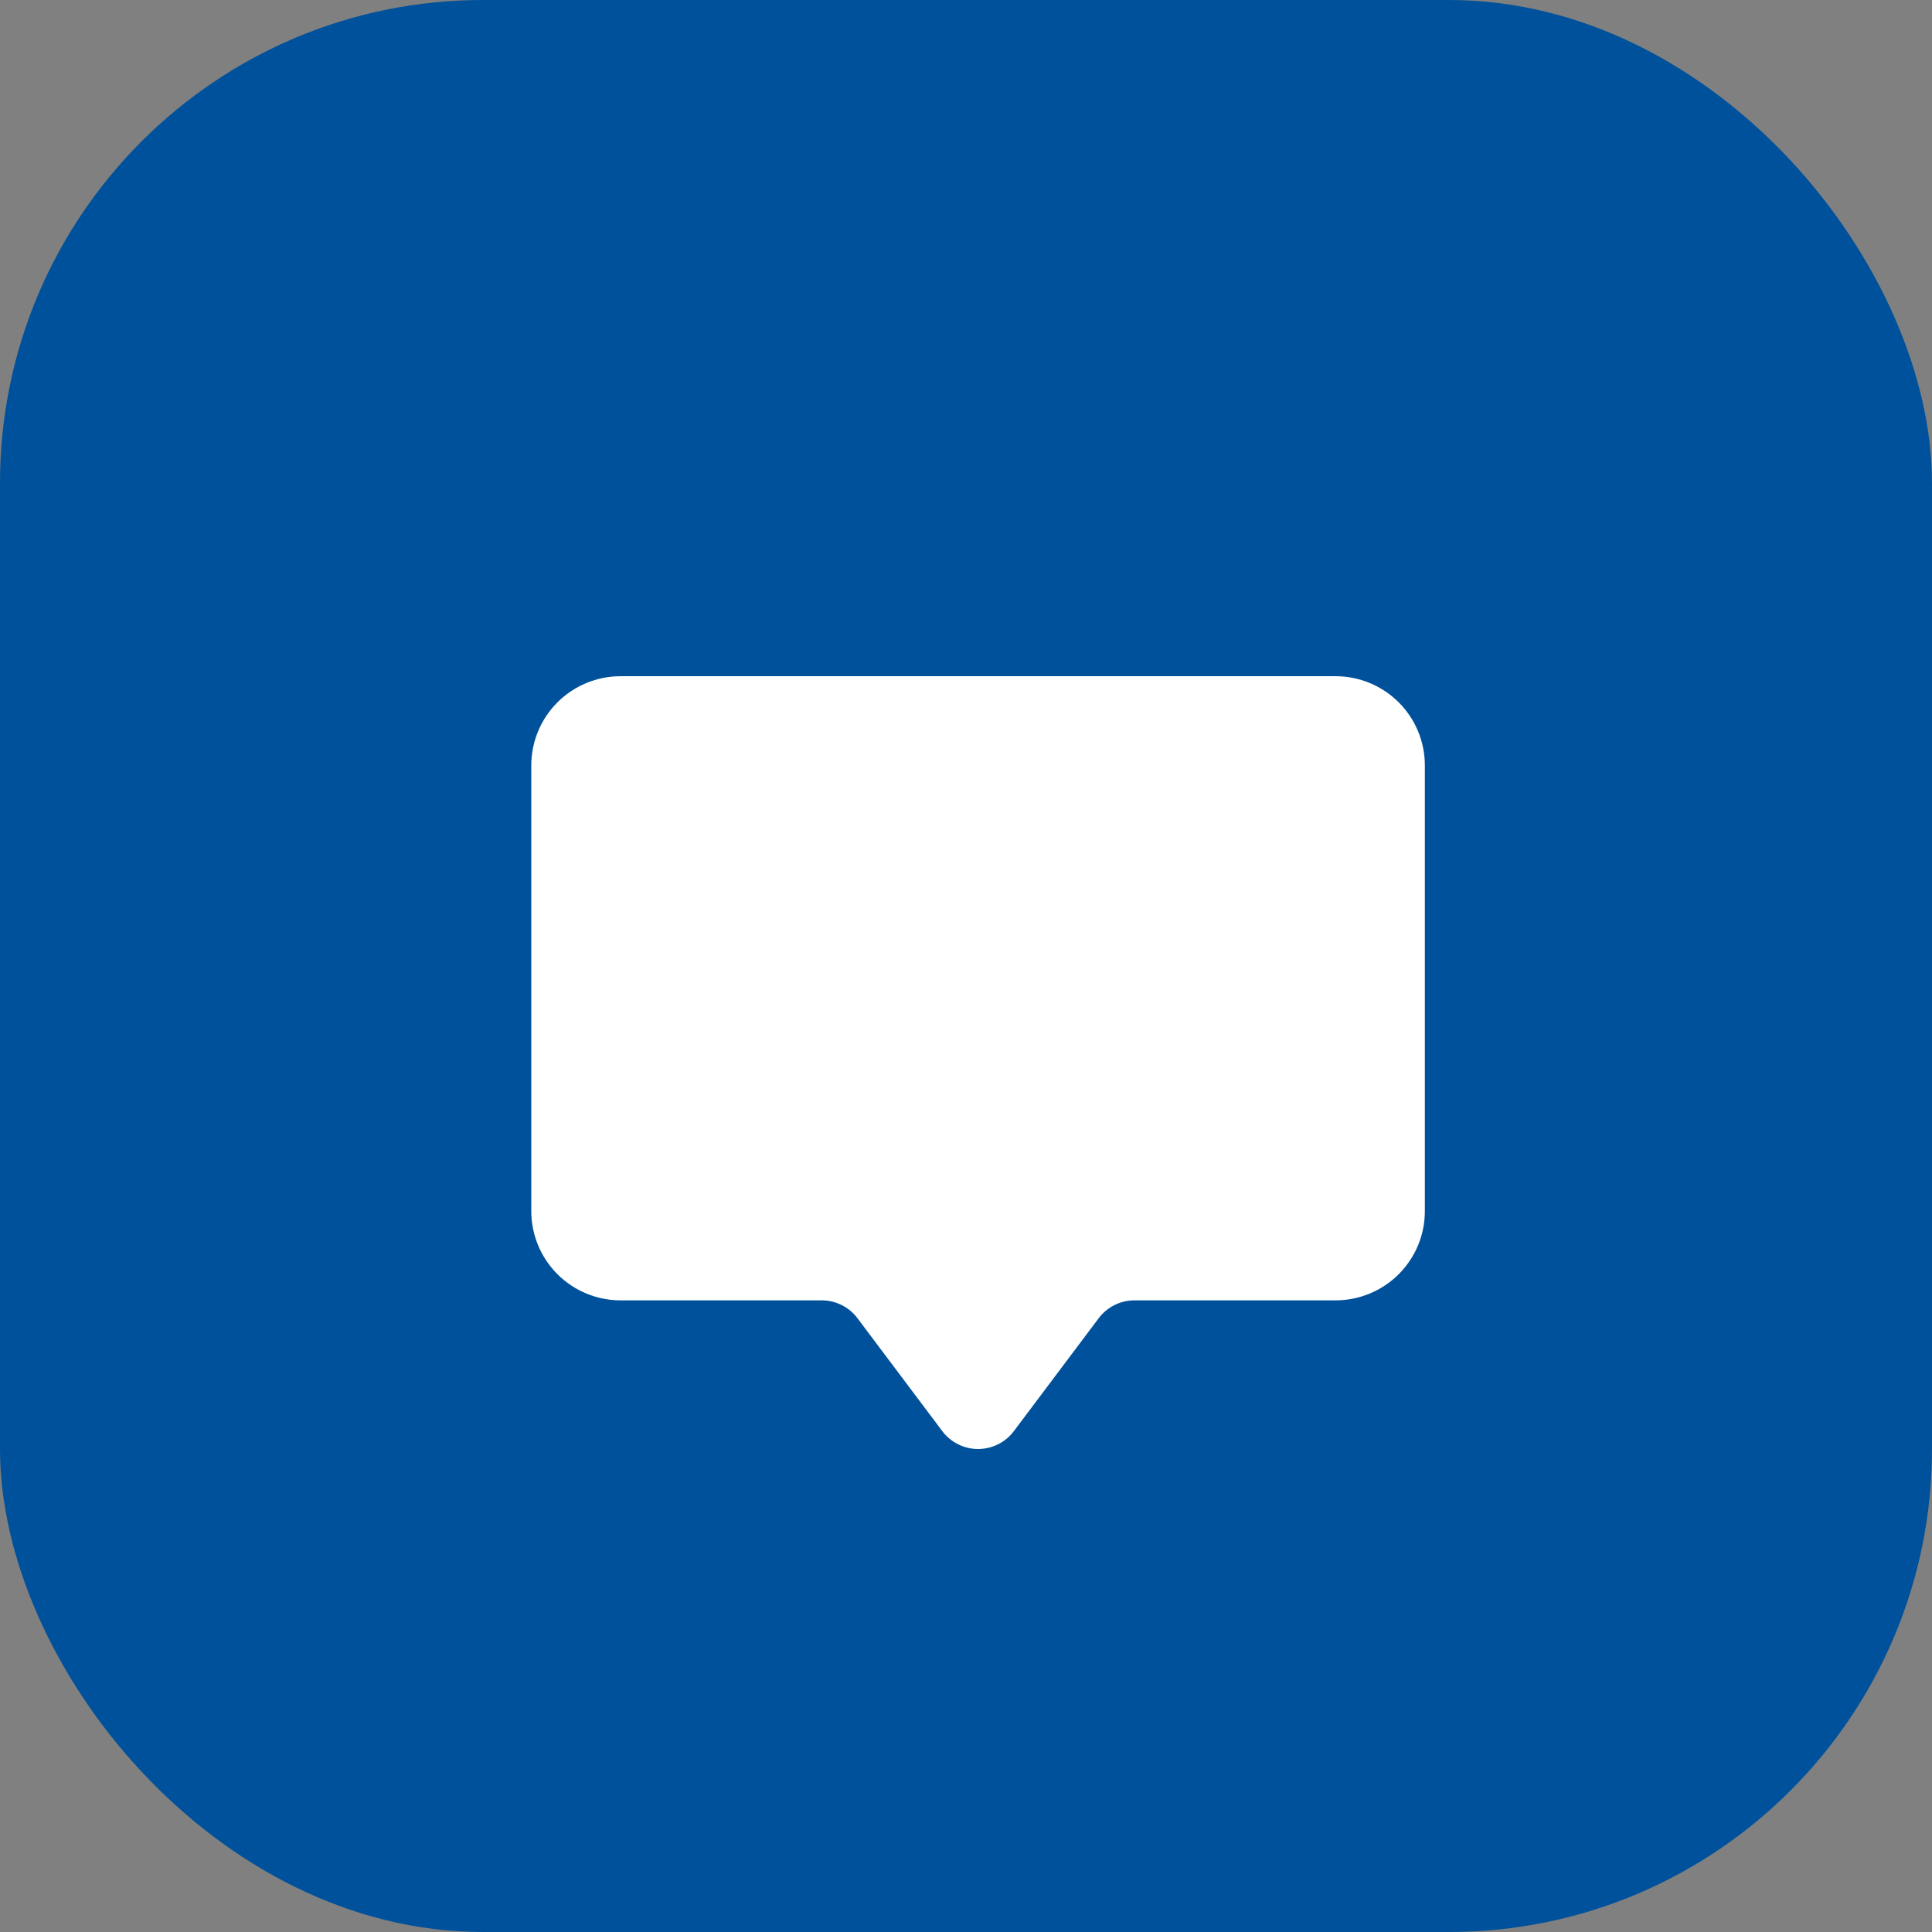 <svg width="80" height="80" viewBox="0 0 80 80" fill="none" xmlns="http://www.w3.org/2000/svg">
<rect x="0" y="0" width="80" height="80" fill="#808080" stroke="none"/>
<rect width="80" height="80" rx="20" fill="#00519B"/>
<path d="M22 50.153V31.692C22 30.713 22.39 29.774 23.084 29.081C23.778 28.389 24.719 28 25.7 28H55.3C56.281 28 57.222 28.389 57.916 29.081C58.61 29.774 59 30.713 59 31.692V50.153C59 51.132 58.61 52.071 57.916 52.764C57.222 53.456 56.281 53.845 55.3 53.845H46.975C46.688 53.845 46.404 53.912 46.148 54.04C45.891 54.168 45.667 54.354 45.495 54.584L41.98 59.262C41.808 59.491 41.584 59.677 41.327 59.805C41.071 59.933 40.787 60 40.5 60C40.213 60 39.929 59.933 39.673 59.805C39.416 59.677 39.192 59.491 39.02 59.262L35.505 54.584C35.333 54.354 35.109 54.168 34.852 54.04C34.596 53.912 34.312 53.845 34.025 53.845H25.7C24.719 53.845 23.778 53.456 23.084 52.764C22.39 52.071 22 51.132 22 50.153Z" fill="white"/>
</svg>

